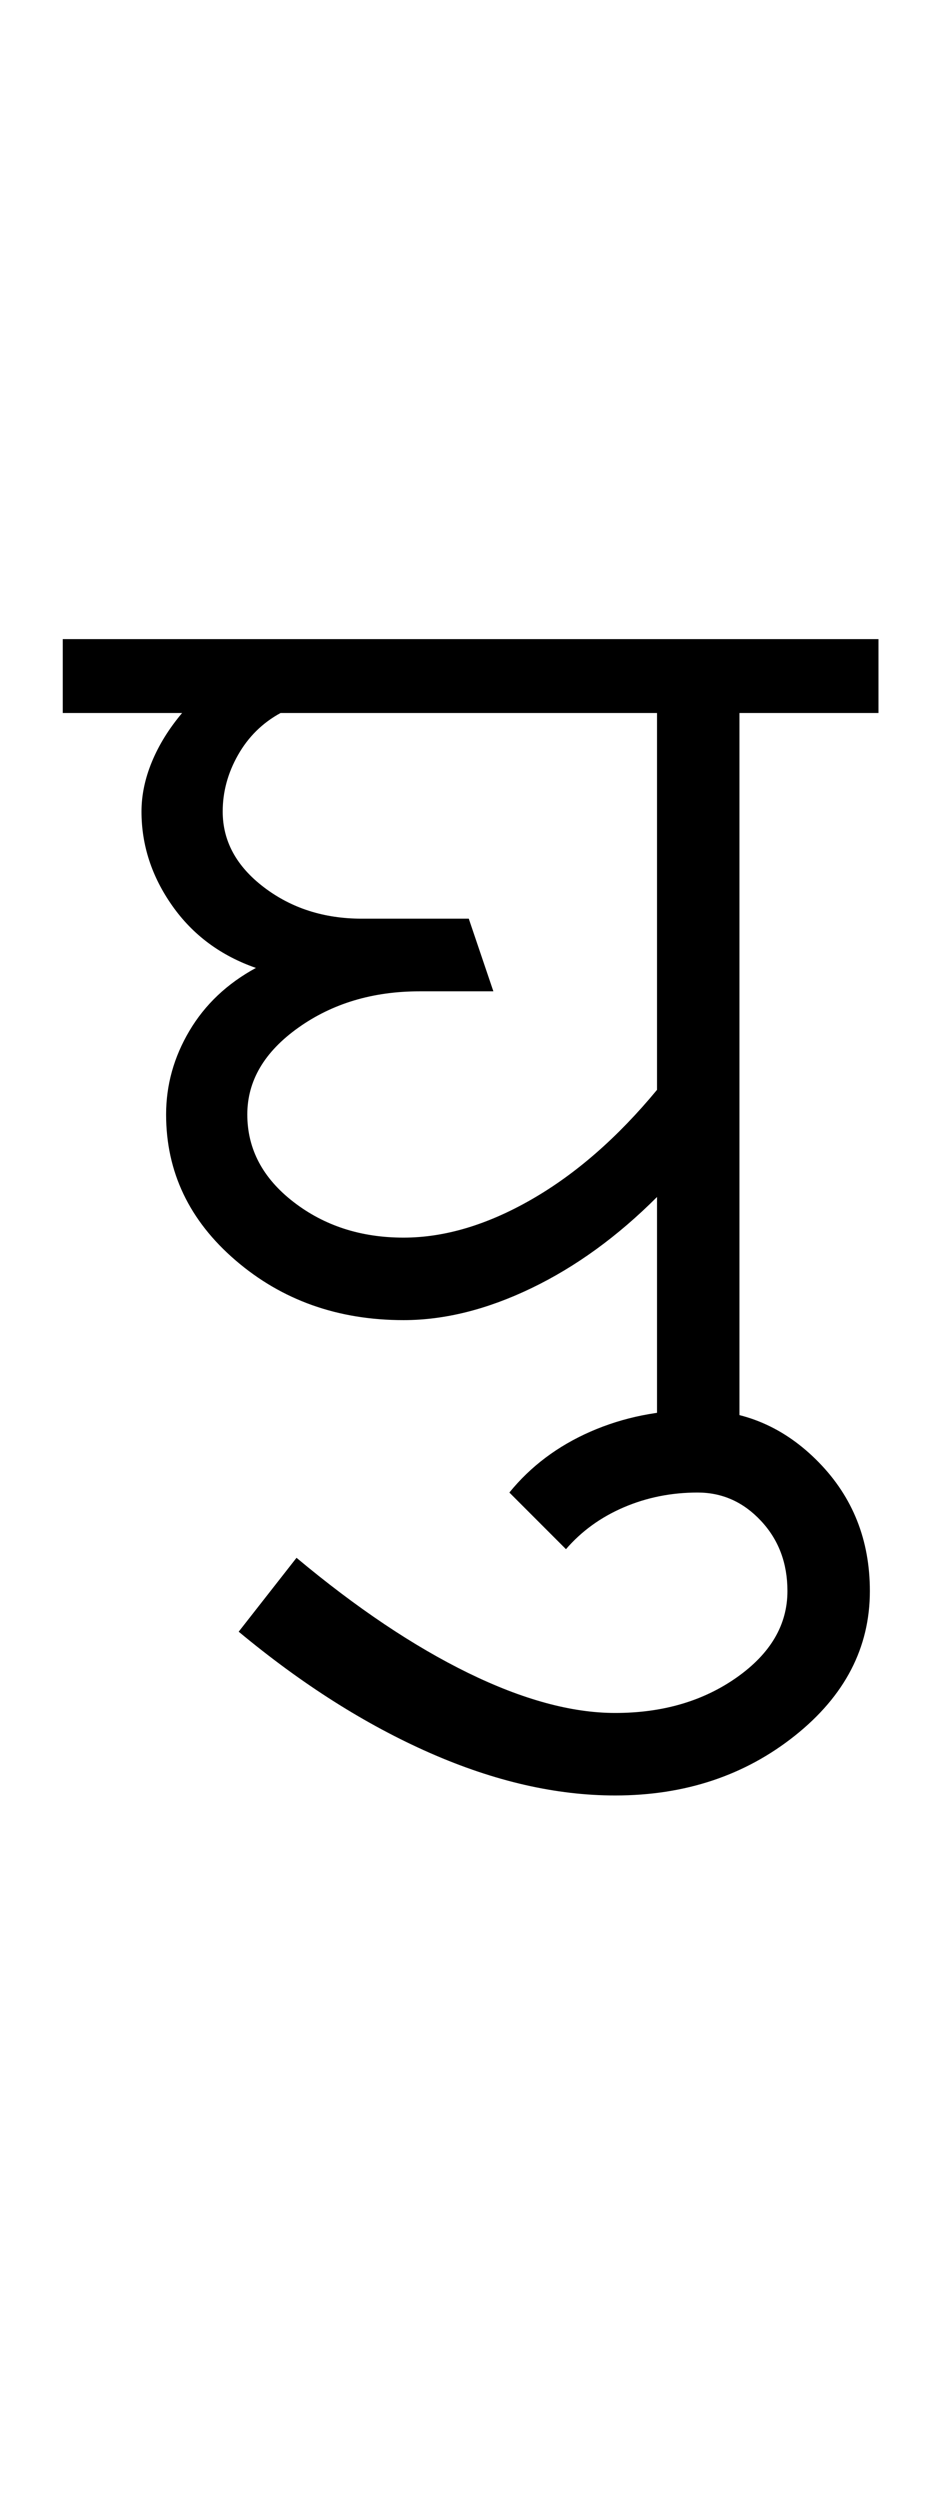 <?xml version="1.0" encoding="UTF-8"?>
<svg xmlns="http://www.w3.org/2000/svg" xmlns:xlink="http://www.w3.org/1999/xlink" width="191pt" height="507.5pt" viewBox="0 0 191 507.5" version="1.1">
<defs>
<g>
<symbol overflow="visible" id="glyph0-0">
<path style="stroke:none;" d="M 50 -16.75 L 216.5 -16.75 L 216.5 -216.5 L 50 -216.5 Z M 33.25 0 L 33.25 -233 L 233 -233 L 233 0 Z M 33.25 0 "/>
</symbol>
<symbol overflow="visible" id="glyph0-1">
<path style="stroke:none;" d="M 66 -45 C 74.332 -45 83 -47.582 92 -52.75 C 101 -57.914 109.5 -65.332 117.5 -75 L 117.5 -151.5 L 41 -151.5 C 37.332 -149.5 34.457 -146.664 32.375 -143 C 30.289 -139.332 29.25 -135.5 29.25 -131.5 C 29.25 -125.5 32.039 -120.375 37.625 -116.125 C 43.207 -111.875 49.832 -109.75 57.5 -109.75 L 79.25 -109.75 L 84.25 -95 L 69.25 -95 C 59.75 -95 51.539 -92.539 44.625 -87.625 C 37.707 -82.707 34.25 -76.832 34.25 -70 C 34.25 -63 37.375 -57.082 43.625 -52.25 C 49.875 -47.414 57.332 -45 66 -45 Z M -3.25 -151.5 L -3.25 -166.5 L 162.5 -166.5 L 162.5 -151.5 L 134.25 -151.5 L 134.25 0 L 117.5 0 L 117.5 -53.25 C 109.5 -45.25 101 -39.082 92 -34.75 C 83 -30.414 74.332 -28.25 66 -28.25 C 52.664 -28.25 41.289 -32.289 31.875 -40.375 C 22.457 -48.457 17.75 -58.332 17.75 -70 C 17.75 -76 19.332 -81.664 22.5 -87 C 25.664 -92.332 30.164 -96.582 36 -99.75 C 28.832 -102.25 23.164 -106.457 19 -112.375 C 14.832 -118.289 12.75 -124.664 12.75 -131.5 C 12.75 -134.832 13.457 -138.207 14.875 -141.625 C 16.289 -145.039 18.332 -148.332 21 -151.5 Z M -3.25 -151.5 "/>
</symbol>
<symbol overflow="visible" id="glyph0-2">
<path style="stroke:none;" d="M -50 68.25 C -62 68.25 -74.539 65.375 -87.625 59.625 C -100.707 53.875 -113.664 45.664 -126.5 35 L -114.75 20 C -102.582 30.164 -90.957 37.957 -79.875 43.375 C -68.789 48.789 -58.832 51.5 -50 51.5 C -40.332 51.5 -32.082 49.082 -25.25 44.25 C -18.414 39.414 -15 33.582 -15 26.75 C -15 21.082 -16.789 16.332 -20.375 12.5 C -23.957 8.664 -28.25 6.75 -33.25 6.75 C -38.582 6.75 -43.582 7.75 -48.25 9.75 C -52.914 11.75 -56.832 14.582 -60 18.25 L -71.5 6.75 C -67.164 1.414 -61.664 -2.707 -55 -5.625 C -48.332 -8.539 -41.082 -10 -33.25 -10 C -23.75 -10 -15.539 -6.457 -8.625 0.625 C -1.707 7.707 1.75 16.414 1.75 26.75 C 1.75 38.25 -3.332 48.039 -13.5 56.125 C -23.664 64.207 -35.832 68.25 -50 68.25 Z M -50 68.25 "/>
</symbol>
</g>
</defs>
<g id="surface1">
<rect x="0" y="0" width="191" height="507.5" style="fill:rgb(100%,100%,100%);fill-opacity:1;stroke:none;"/>
<g style="fill:rgb(0%,0%,0%);fill-opacity:1;">
  <use xlink:href="#glyph0-1" x="16" y="296.25"/>
  <use xlink:href="#glyph0-2" x="175" y="296.25"/>
</g>
</g>
</svg>
